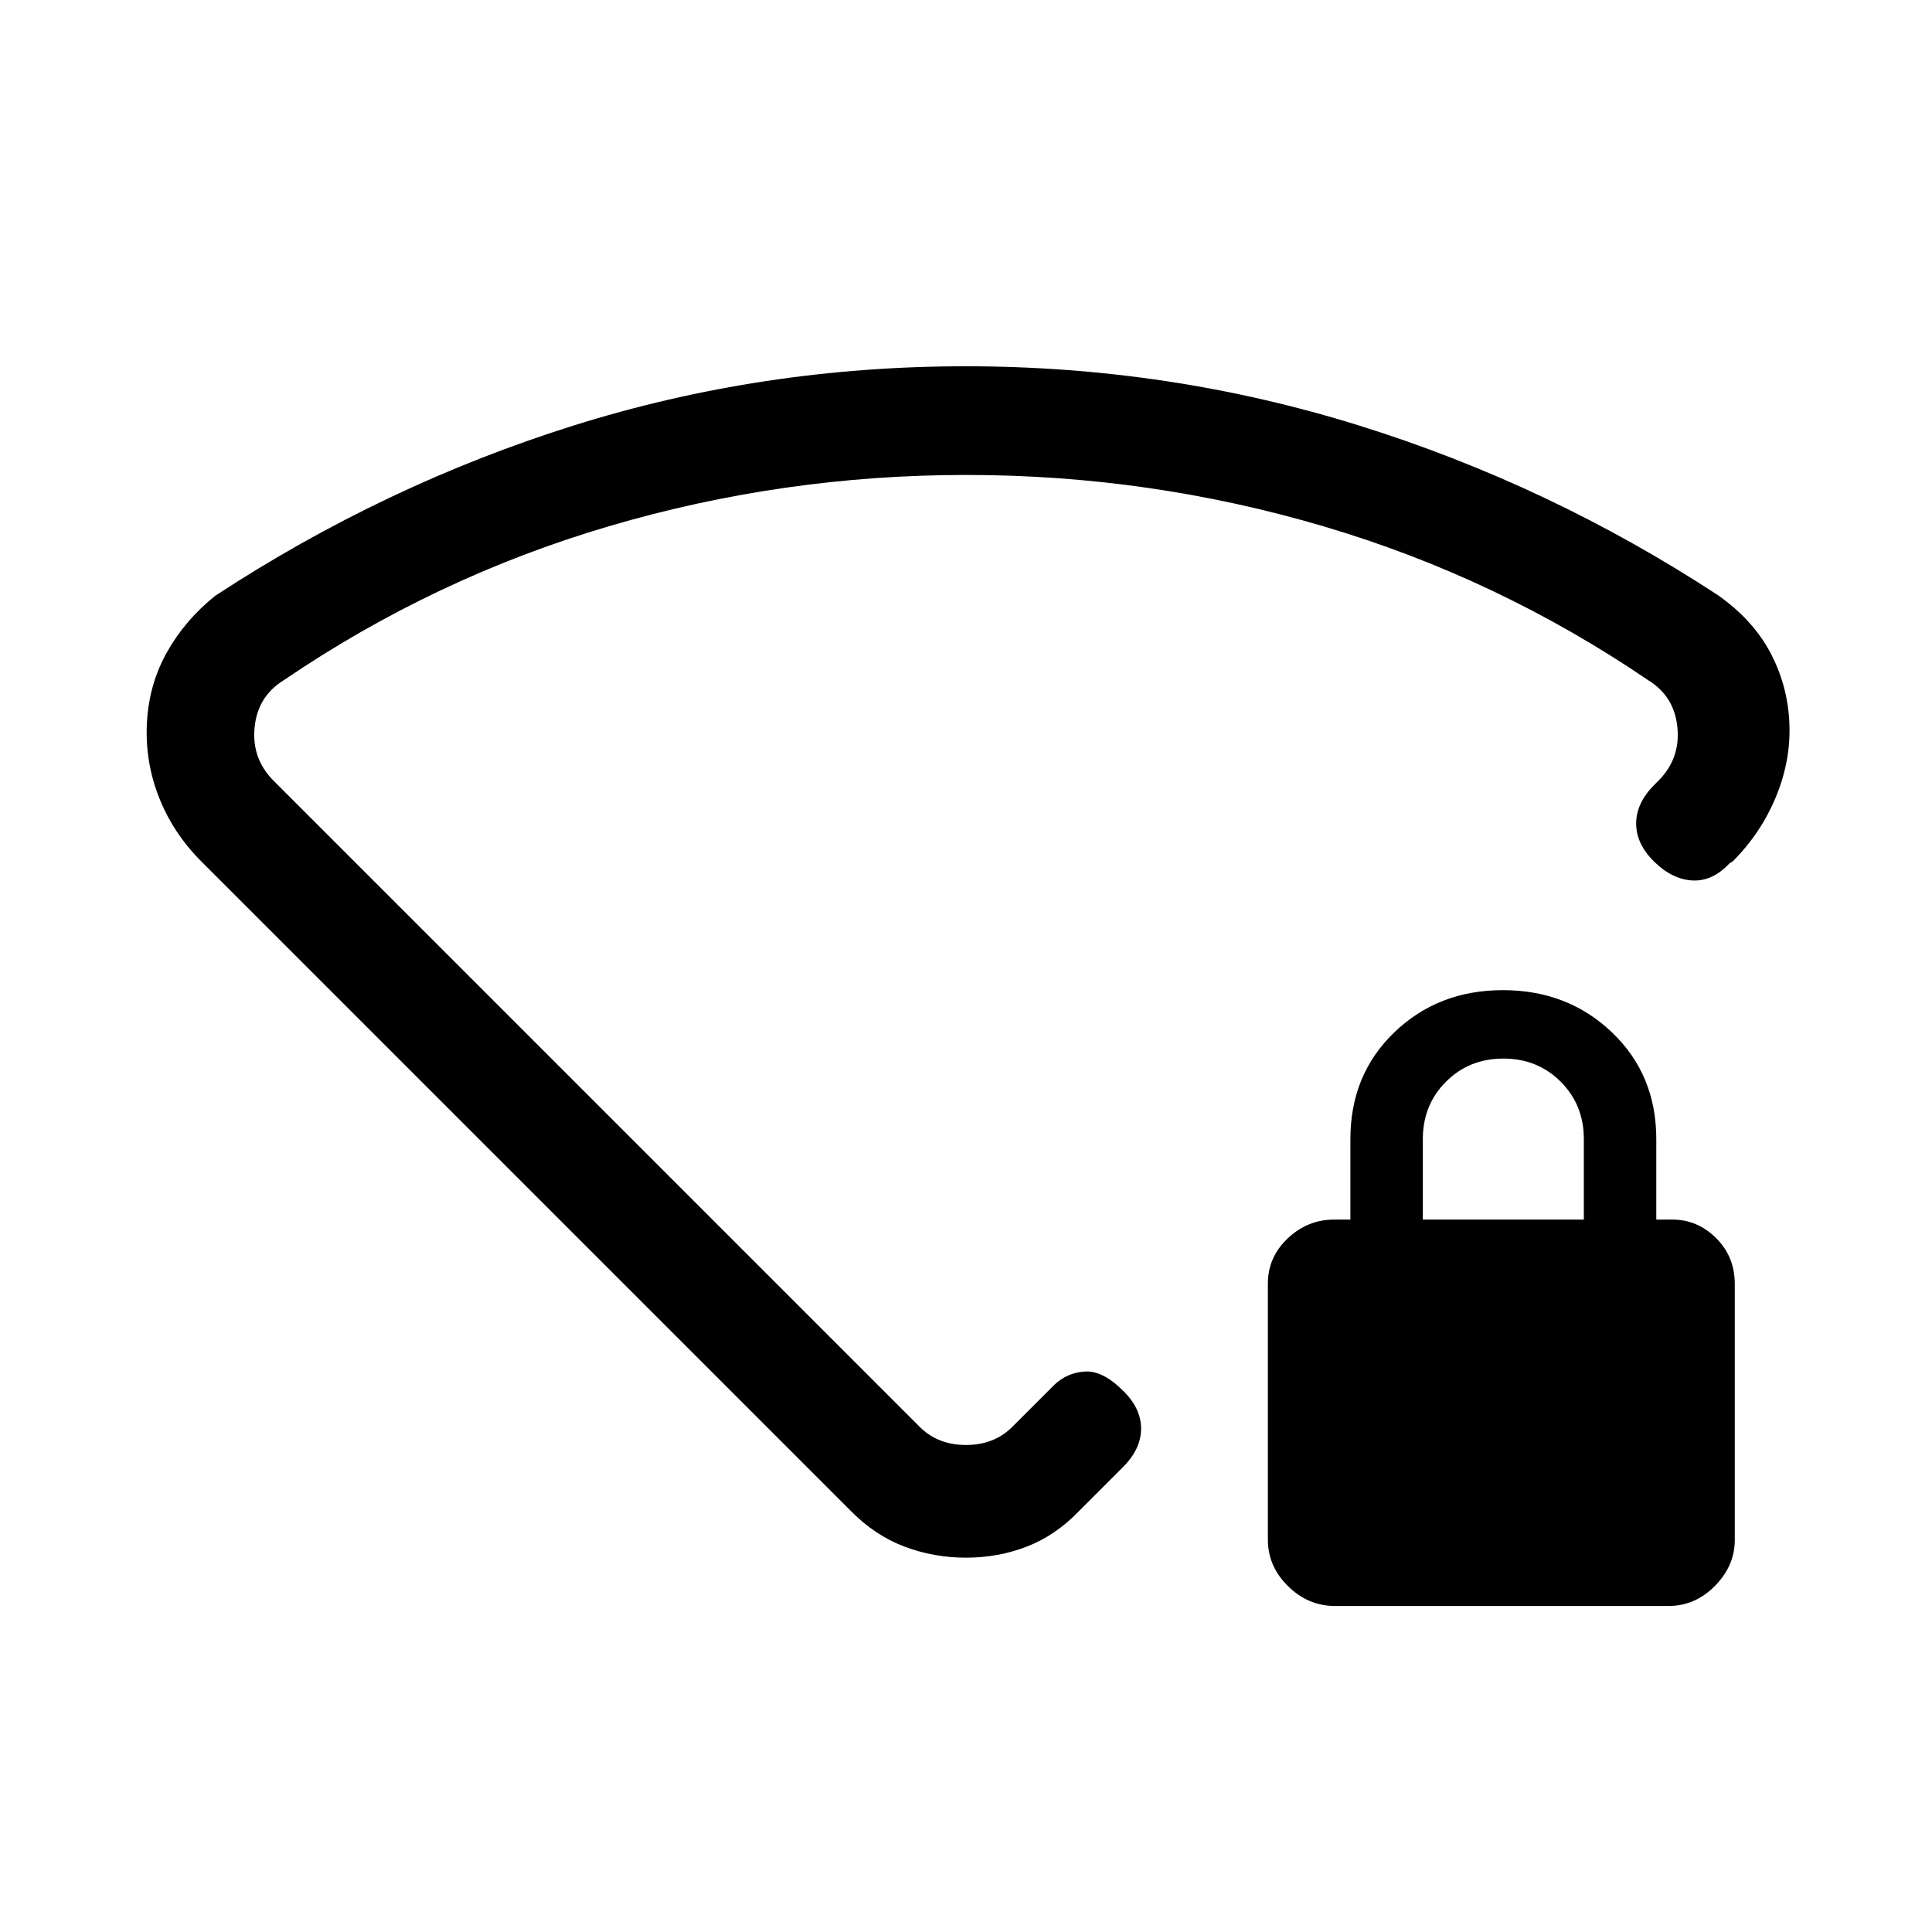 <svg xmlns="http://www.w3.org/2000/svg" height="24" viewBox="0 -960 960 960" width="24"><path d="M663.28-162Q650-162 640-171.85q-10-9.85-10-23.15v-127.23q0-13.07 9.85-22.42Q649.7-354 663-354h8v-40q0-32 21.79-53t54-21Q779-468 801-447t22 53v40h8q12.45 0 21.72 9.2Q862-335.6 862-322v127.23q0 12.77-9.83 22.77-9.84 10-23.11 10H663.28ZM707-354h80v-40q0-17-11.5-28.5T747-434q-17 0-28.5 11.5T707-394v40ZM479.83-778Q581-778 675.5-748.5 770-719 853.65-664.25 871-652 879.62-635.82q8.62 16.19 9.5 34.84.88 18.65-6.62 36.82Q875-546 861-532l-1.58.95Q851-522 841-522.5q-10-.5-19-9.29t-9-19q0-10.21 9-19.21l2-2q11-11 9.5-26.5T819-622q-75-51-161.44-76.5-86.43-25.5-177.5-25.5-91.06 0-177.56 25.5T141-622q-13 8-14.5 23.5T136-572l321 321q9 9 23 9t23-9l21-21q6.4-6 15.2-6.5 8.8-.5 18.8 9.5 9 8.73 9 18.87 0 10.13-9 19.13l-22 22q-11.57 12-25.79 17.5Q496-186 480-186t-30.57-5.5Q434.86-197 423-209L100-532q-14-14-21-31.81-7-17.8-6-37Q74-620 83-636q9-16 24-28 84-55 177.83-84.5 93.84-29.5 195-29.5Zm.17 297Z"/></svg>